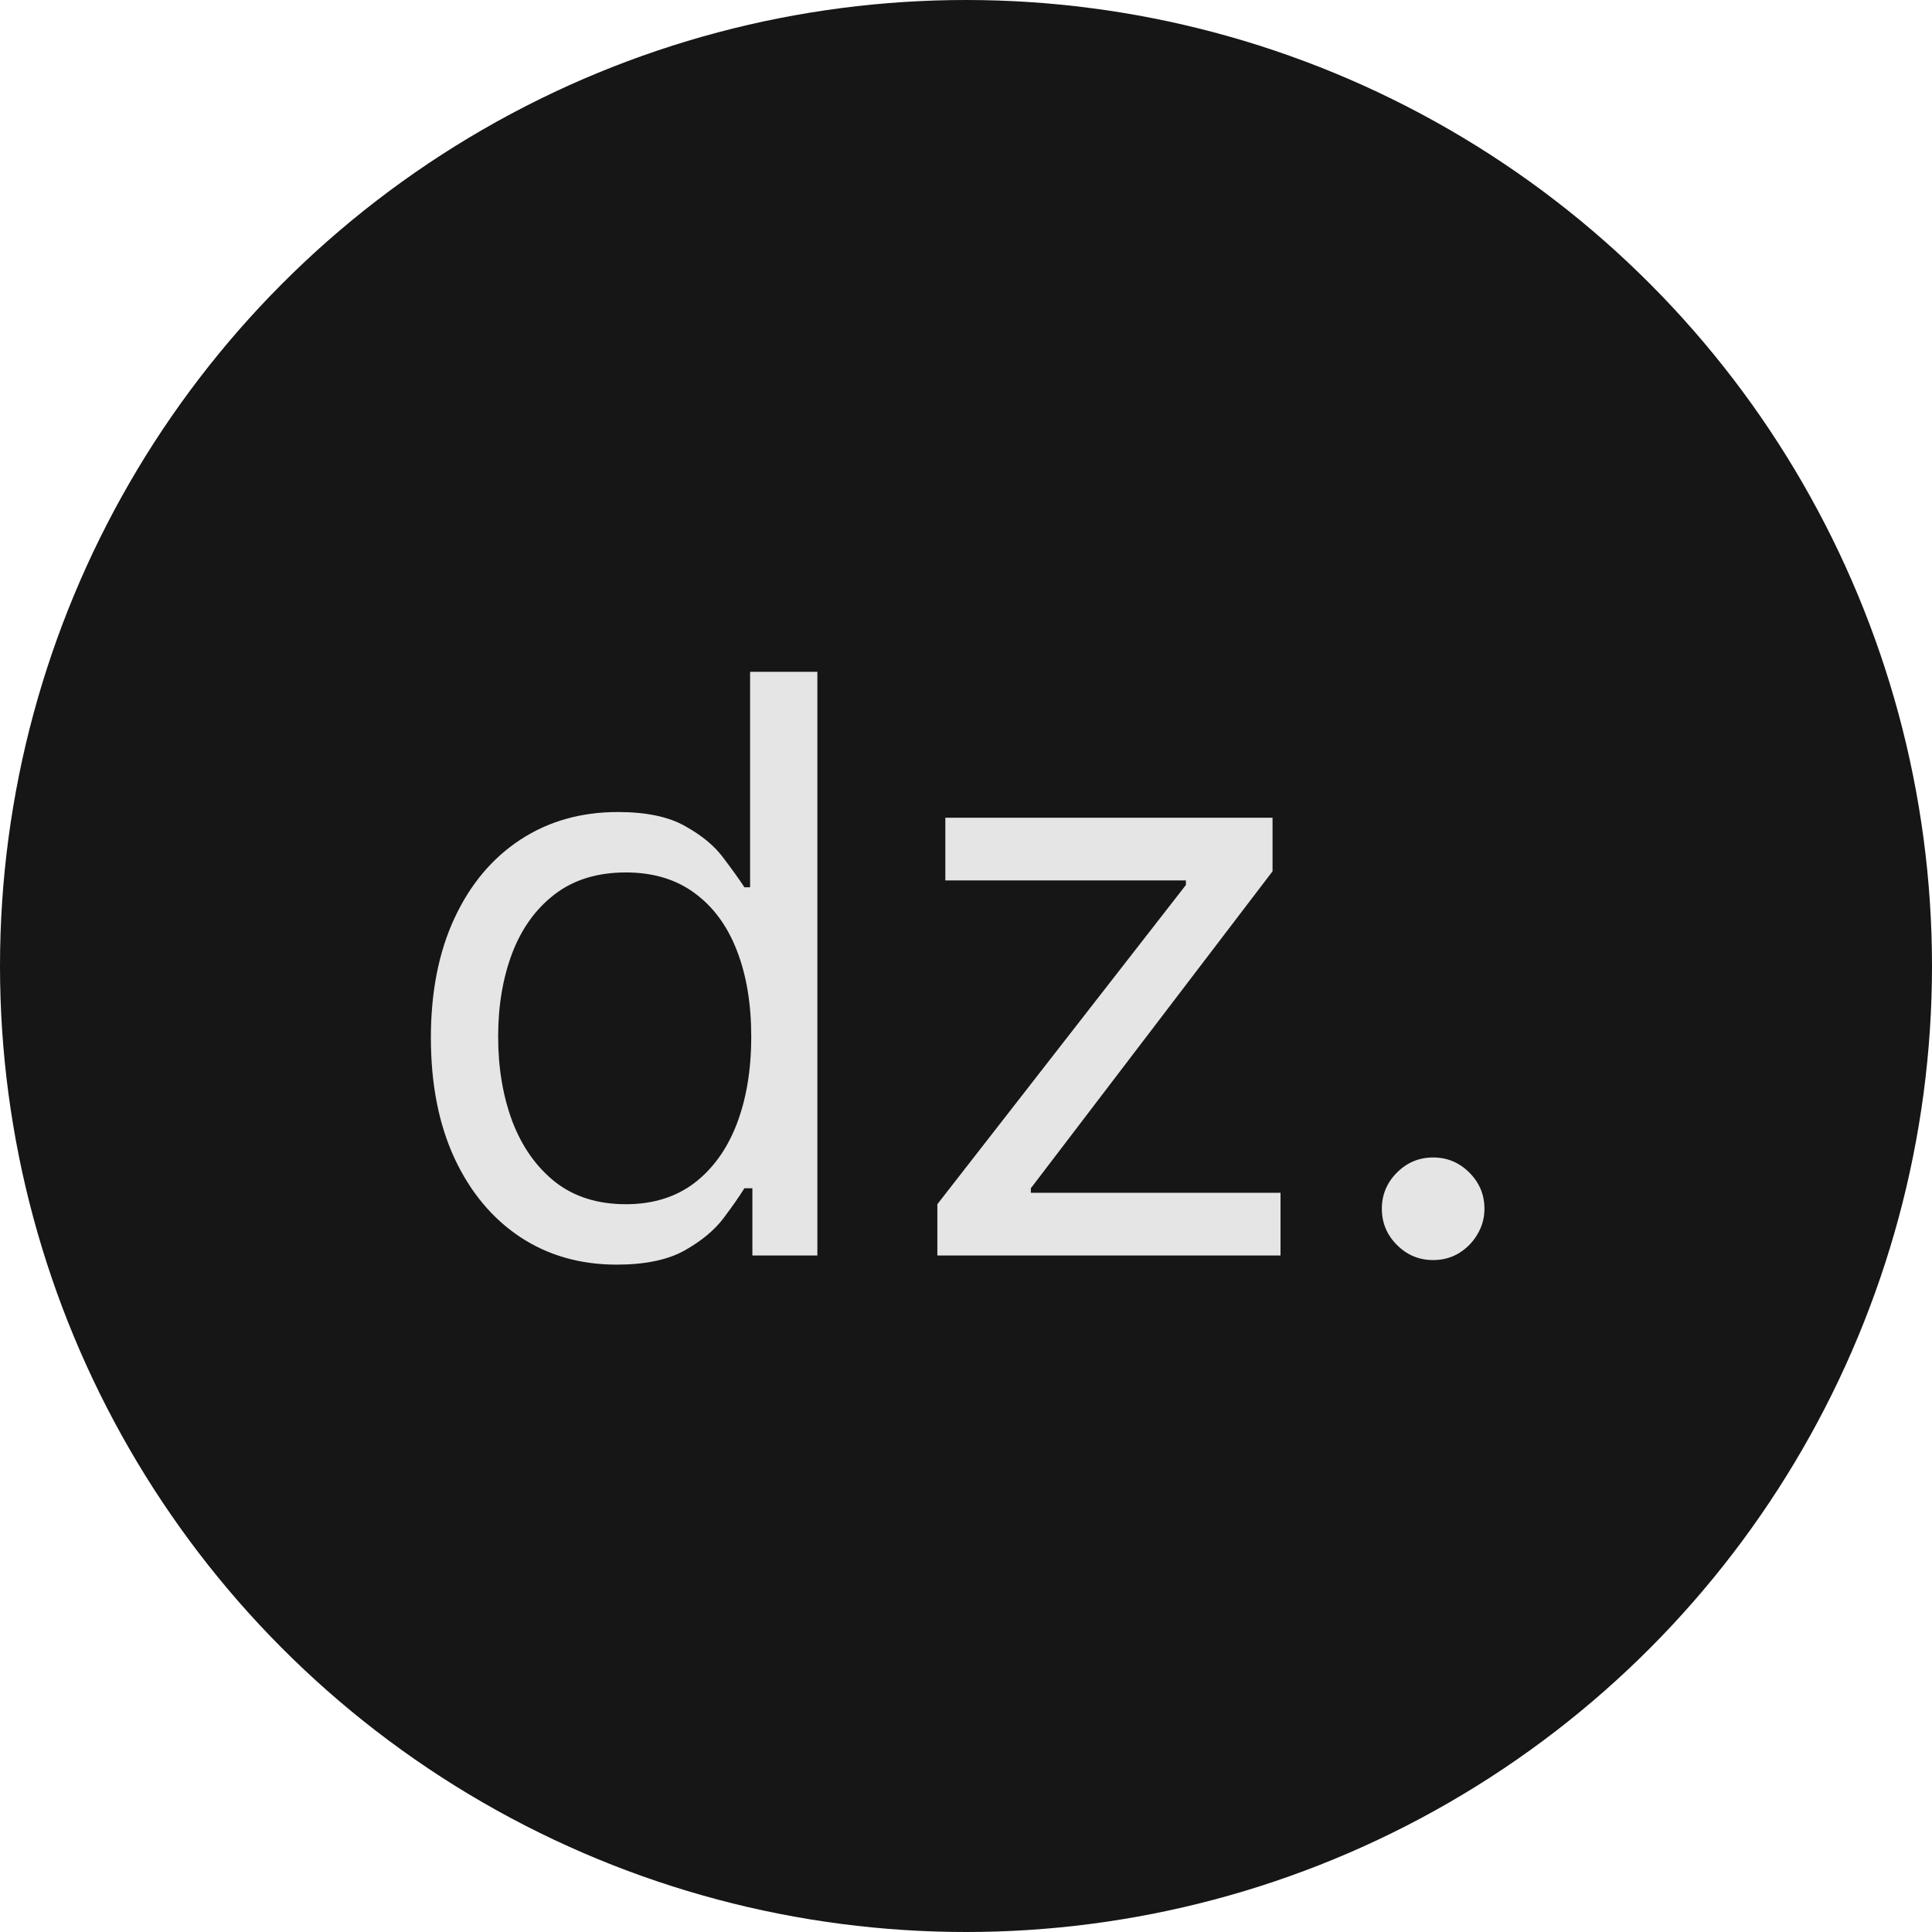 <svg width="337" height="337" viewBox="0 0 337 337" fill="none" xmlns="http://www.w3.org/2000/svg">
<circle cx="168.5" cy="168.5" r="168.5" fill="#161616"/>
<path d="M107.574 220.591C101.21 220.591 95.592 218.983 90.72 215.768C85.848 212.52 82.037 207.946 79.285 202.047C76.535 196.114 75.159 189.104 75.159 181.017C75.159 172.996 76.535 166.036 79.285 160.136C82.037 154.237 85.865 149.679 90.77 146.464C95.675 143.25 101.343 141.642 107.773 141.642C112.744 141.642 116.672 142.471 119.555 144.128C122.472 145.752 124.693 147.608 126.217 149.696C127.775 151.751 128.985 153.441 129.847 154.767H130.841V117.182H142.574V219H131.239V207.267H129.847C128.985 208.659 127.759 210.416 126.168 212.537C124.577 214.625 122.306 216.498 119.357 218.155C116.407 219.779 112.479 220.591 107.574 220.591ZM109.165 210.051C113.871 210.051 117.848 208.825 121.097 206.372C124.345 203.886 126.814 200.456 128.504 196.081C130.195 191.673 131.04 186.585 131.04 180.818C131.04 175.117 130.211 170.129 128.554 165.854C126.897 161.545 124.444 158.197 121.196 155.811C117.948 153.392 113.938 152.182 109.165 152.182C104.193 152.182 100.05 153.458 96.736 156.01C93.454 158.529 90.985 161.959 89.328 166.301C87.704 170.61 86.892 175.449 86.892 180.818C86.892 186.254 87.721 191.192 89.378 195.634C91.068 200.042 93.554 203.555 96.835 206.173C100.15 208.759 104.259 210.051 109.165 210.051ZM163.504 219V210.051L206.857 154.369V153.574H164.896V142.636H221.97V151.983L179.811 207.267V208.062H223.362V219H163.504ZM249.985 219.795C247.532 219.795 245.428 218.917 243.671 217.161C241.915 215.404 241.036 213.299 241.036 210.847C241.036 208.394 241.915 206.289 243.671 204.533C245.428 202.776 247.532 201.898 249.985 201.898C252.438 201.898 254.542 202.776 256.299 204.533C258.056 206.289 258.934 208.394 258.934 210.847C258.934 212.471 258.52 213.962 257.691 215.321C256.896 216.68 255.818 217.774 254.46 218.602C253.134 219.398 251.642 219.795 249.985 219.795Z" fill="#E5E5E5"/>
</svg>
